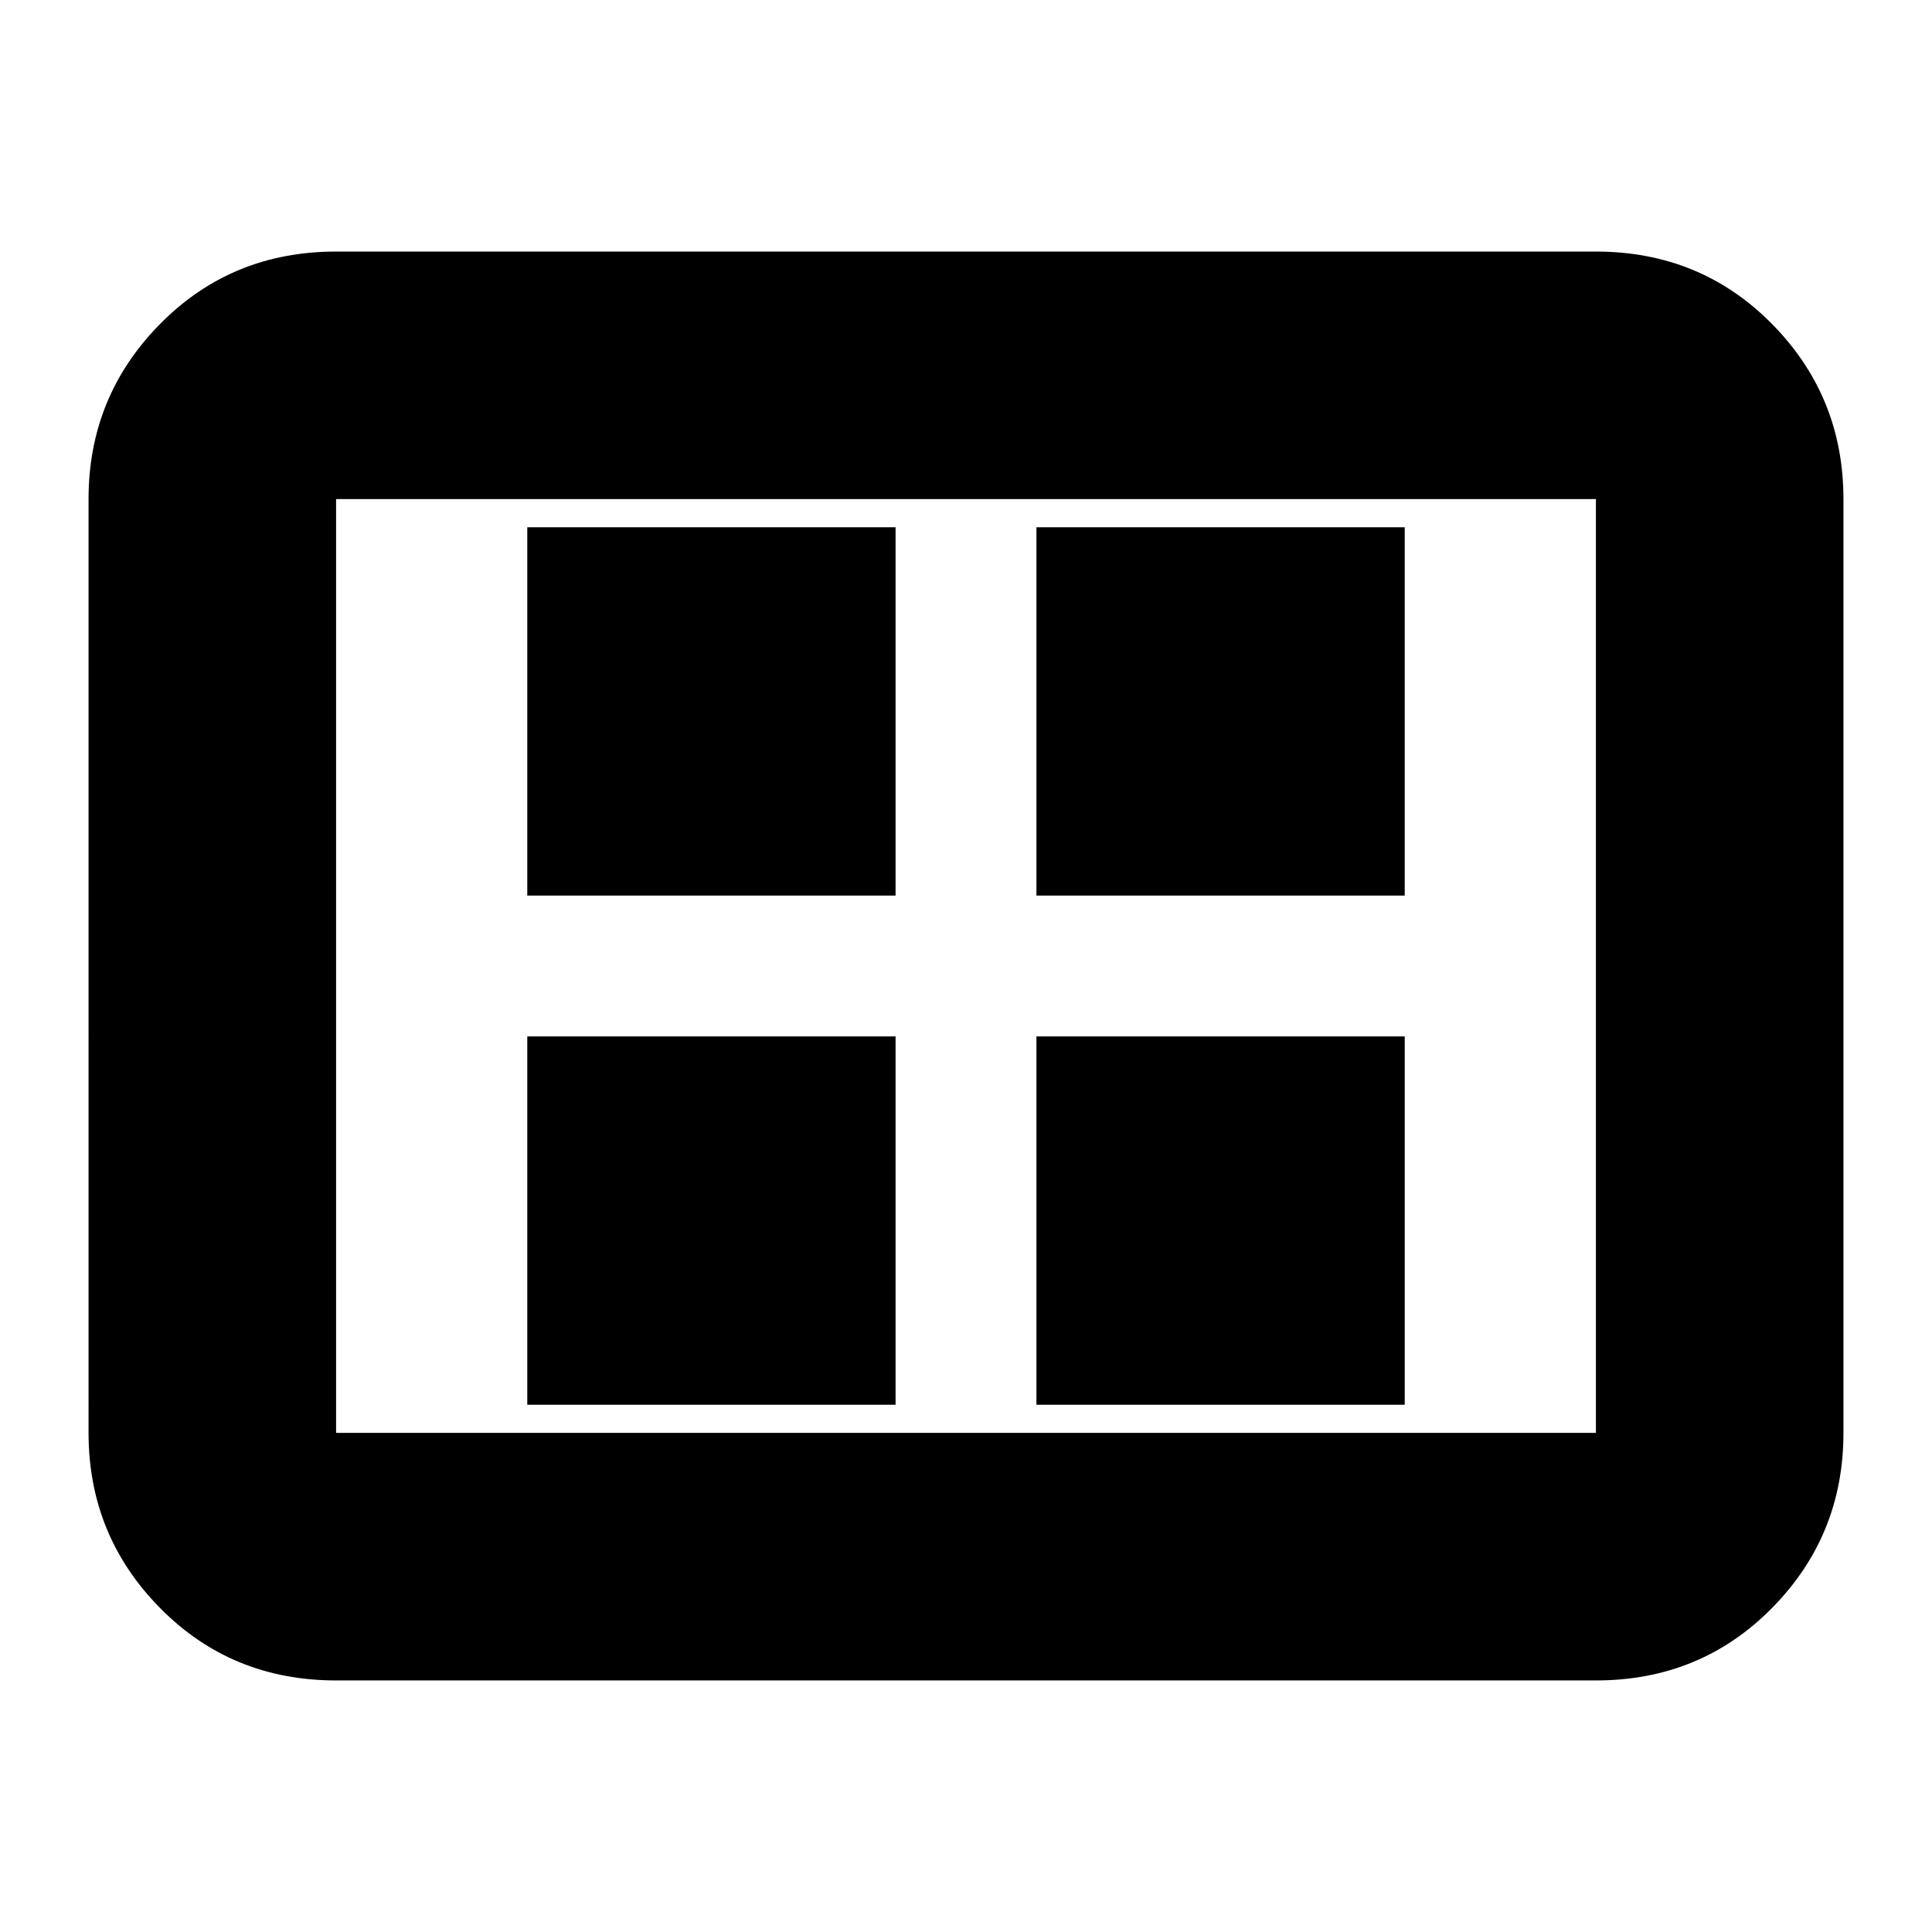 <svg xmlns="http://www.w3.org/2000/svg" height="24" width="24"><path d="M6.55 17.45h4.575v-4.575H6.55Zm0-6.325h4.575V6.55H6.55Zm6.325 6.325h4.575v-4.575h-4.575Zm0-6.325h4.575V6.55h-4.575Zm-8.7 9.75q-1.3 0-2.187-.9-.888-.9-.888-2.175V6.2q0-1.275.888-2.175.887-.9 2.187-.9h15.65q1.3 0 2.188.9.887.9.887 2.175v11.6q0 1.275-.887 2.175-.888.9-2.188.9Zm0-3.075h15.65V6.2H4.175v11.6Zm0 0V6.2v11.6Z"/></svg>